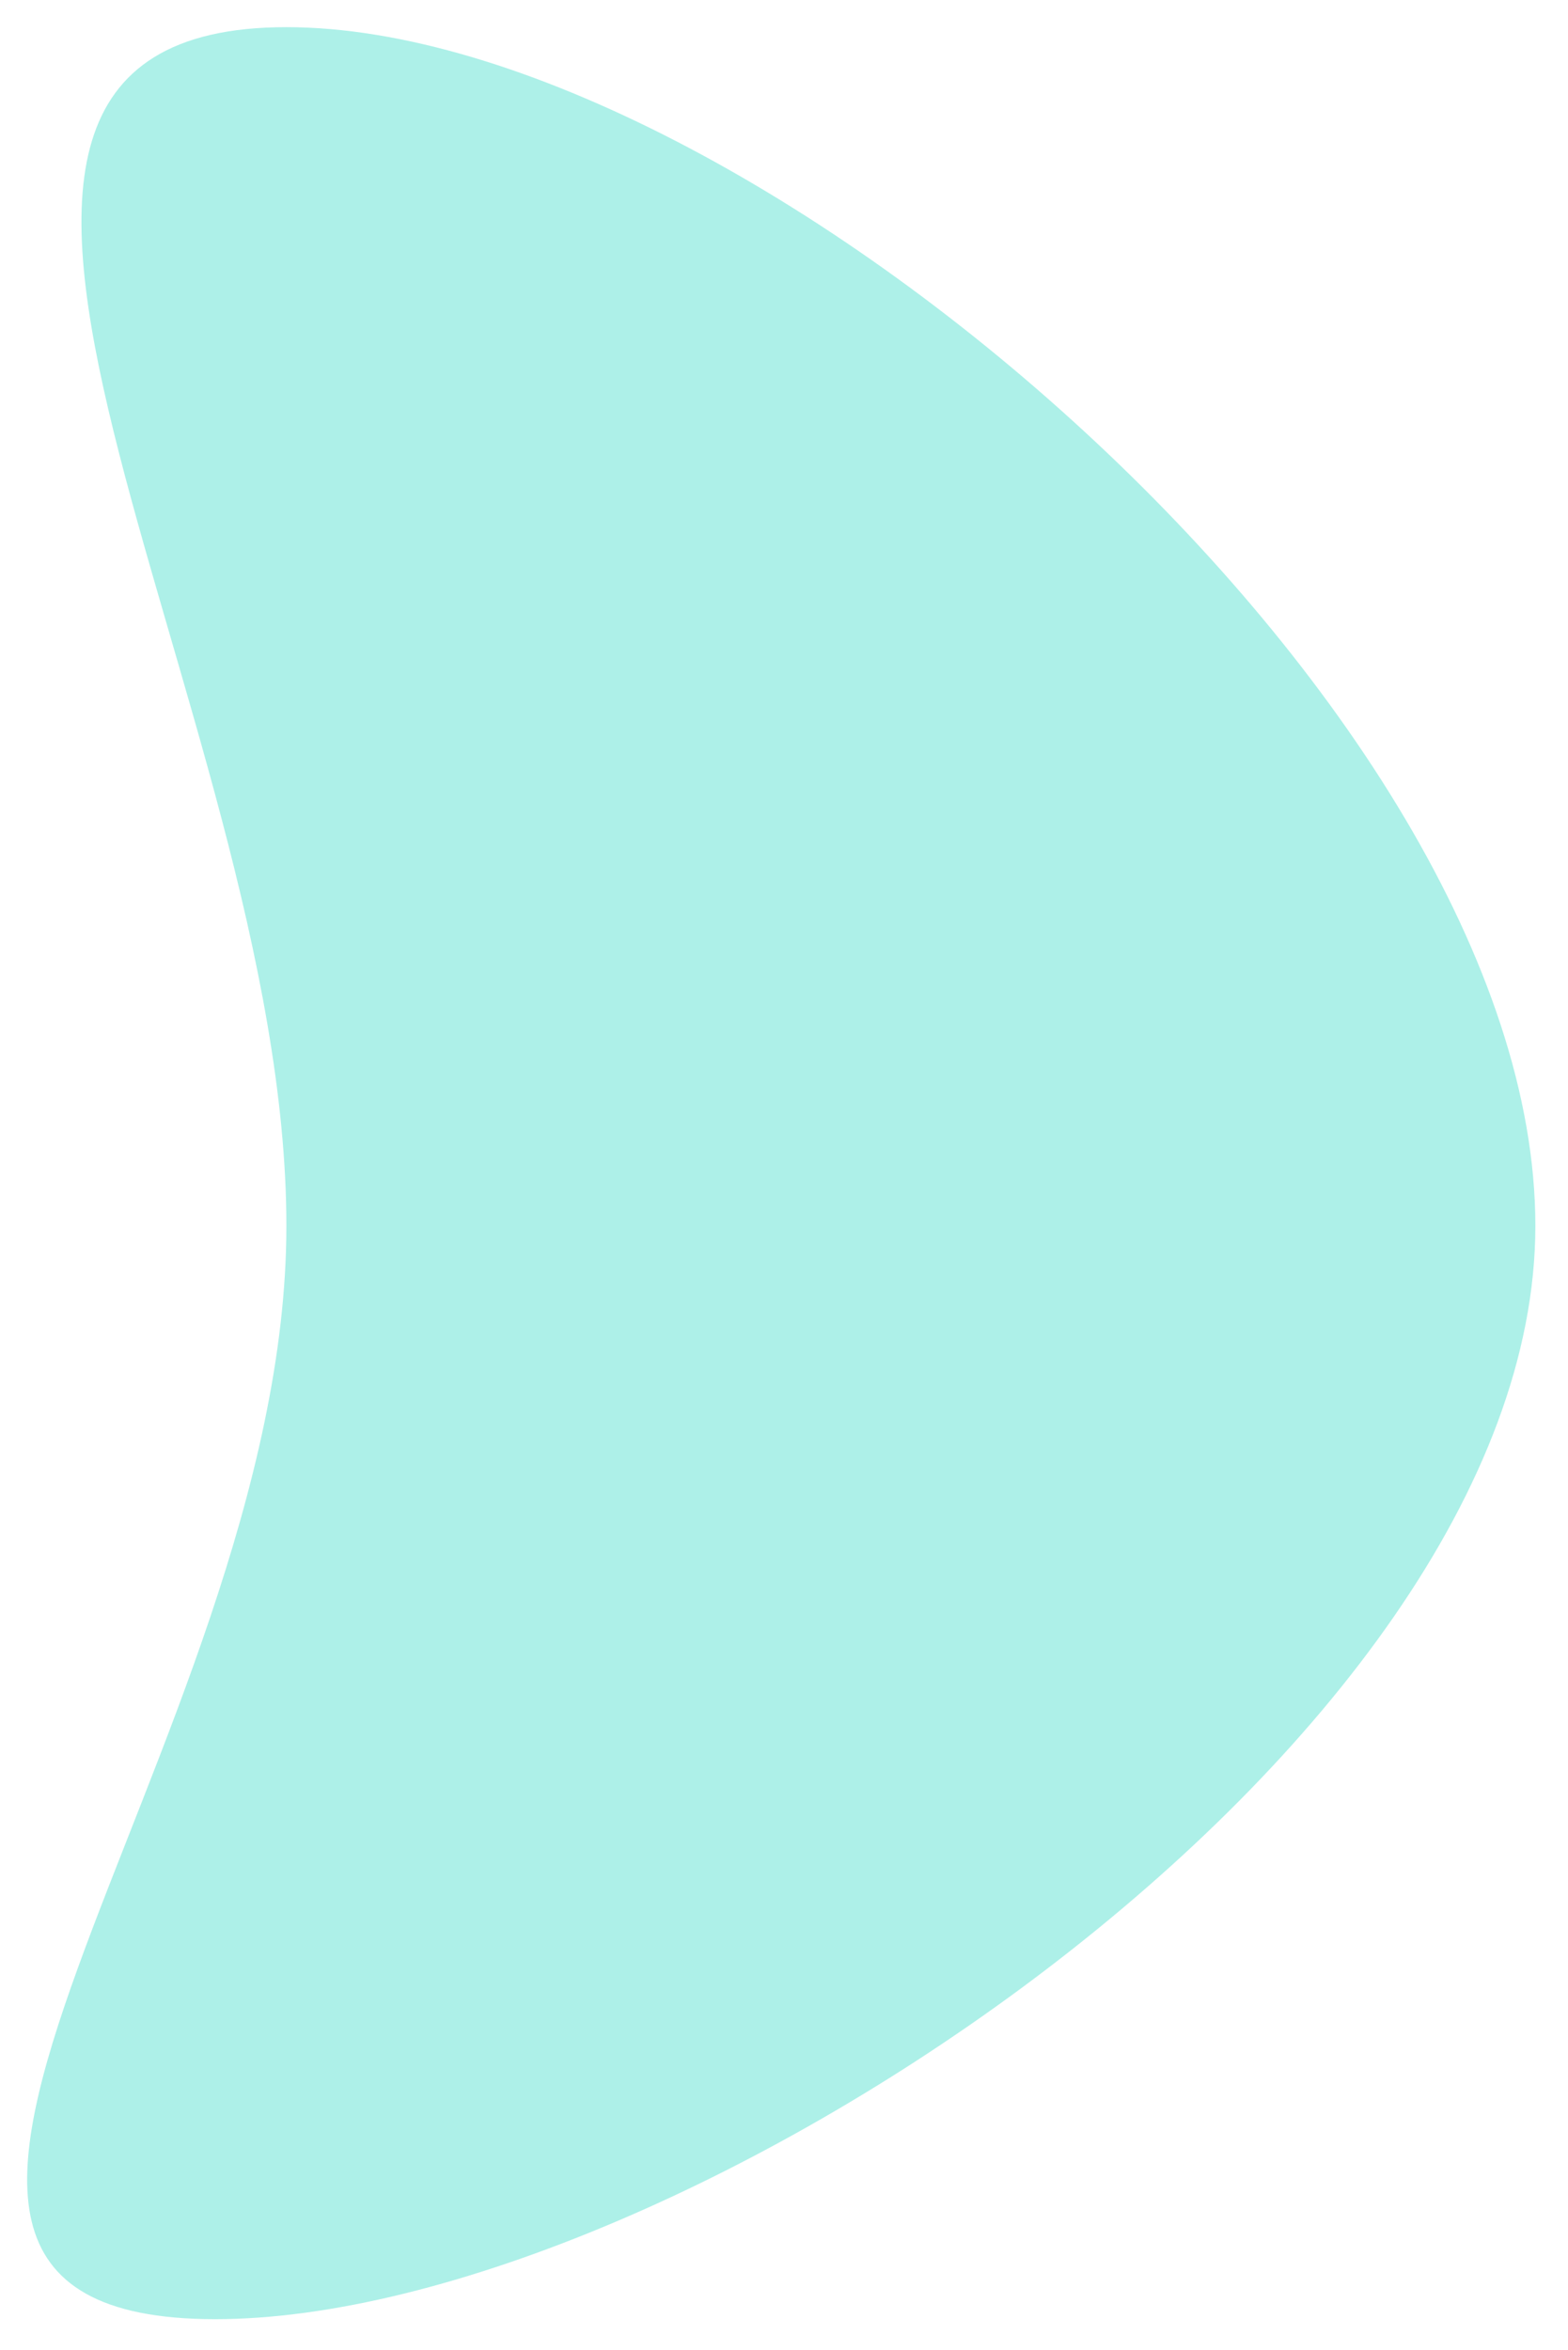 <svg width="231" height="346" viewBox="0 0 231 346" fill="none" xmlns="http://www.w3.org/2000/svg">
<g id="Ellipse 1" filter="url(#filter0_d_3_11)">
<path d="M226.191 176.5C226.191 253.268 99.622 337.5 31.691 337.5C-36.24 337.5 42.191 253.268 42.191 176.5C42.191 99.732 -25.74 0 42.191 0C110.122 0 226.191 99.732 226.191 176.5Z" fill="#ADF0E8"/>
</g>
<defs>
<filter id="filter0_d_3_11" x="0" y="0" width="230.191" height="345.5" filterUnits="userSpaceOnUse" color-interpolation-filters="sRGB">
<feFlood flood-opacity="0" result="BackgroundImageFix"/>
<feColorMatrix in="SourceAlpha" type="matrix" values="0 0 0 0 0 0 0 0 0 0 0 0 0 0 0 0 0 0 127 0" result="hardAlpha"/>
<feOffset dy="4"/>
<feGaussianBlur stdDeviation="2"/>
<feComposite in2="hardAlpha" operator="out"/>
<feColorMatrix type="matrix" values="0 0 0 0 0 0 0 0 0 0 0 0 0 0 0 0 0 0 0.25 0"/>
<feBlend mode="normal" in2="BackgroundImageFix" result="effect1_dropShadow_3_11"/>
<feBlend mode="normal" in="SourceGraphic" in2="effect1_dropShadow_3_11" result="shape"/>
</filter>
</defs>
</svg>
